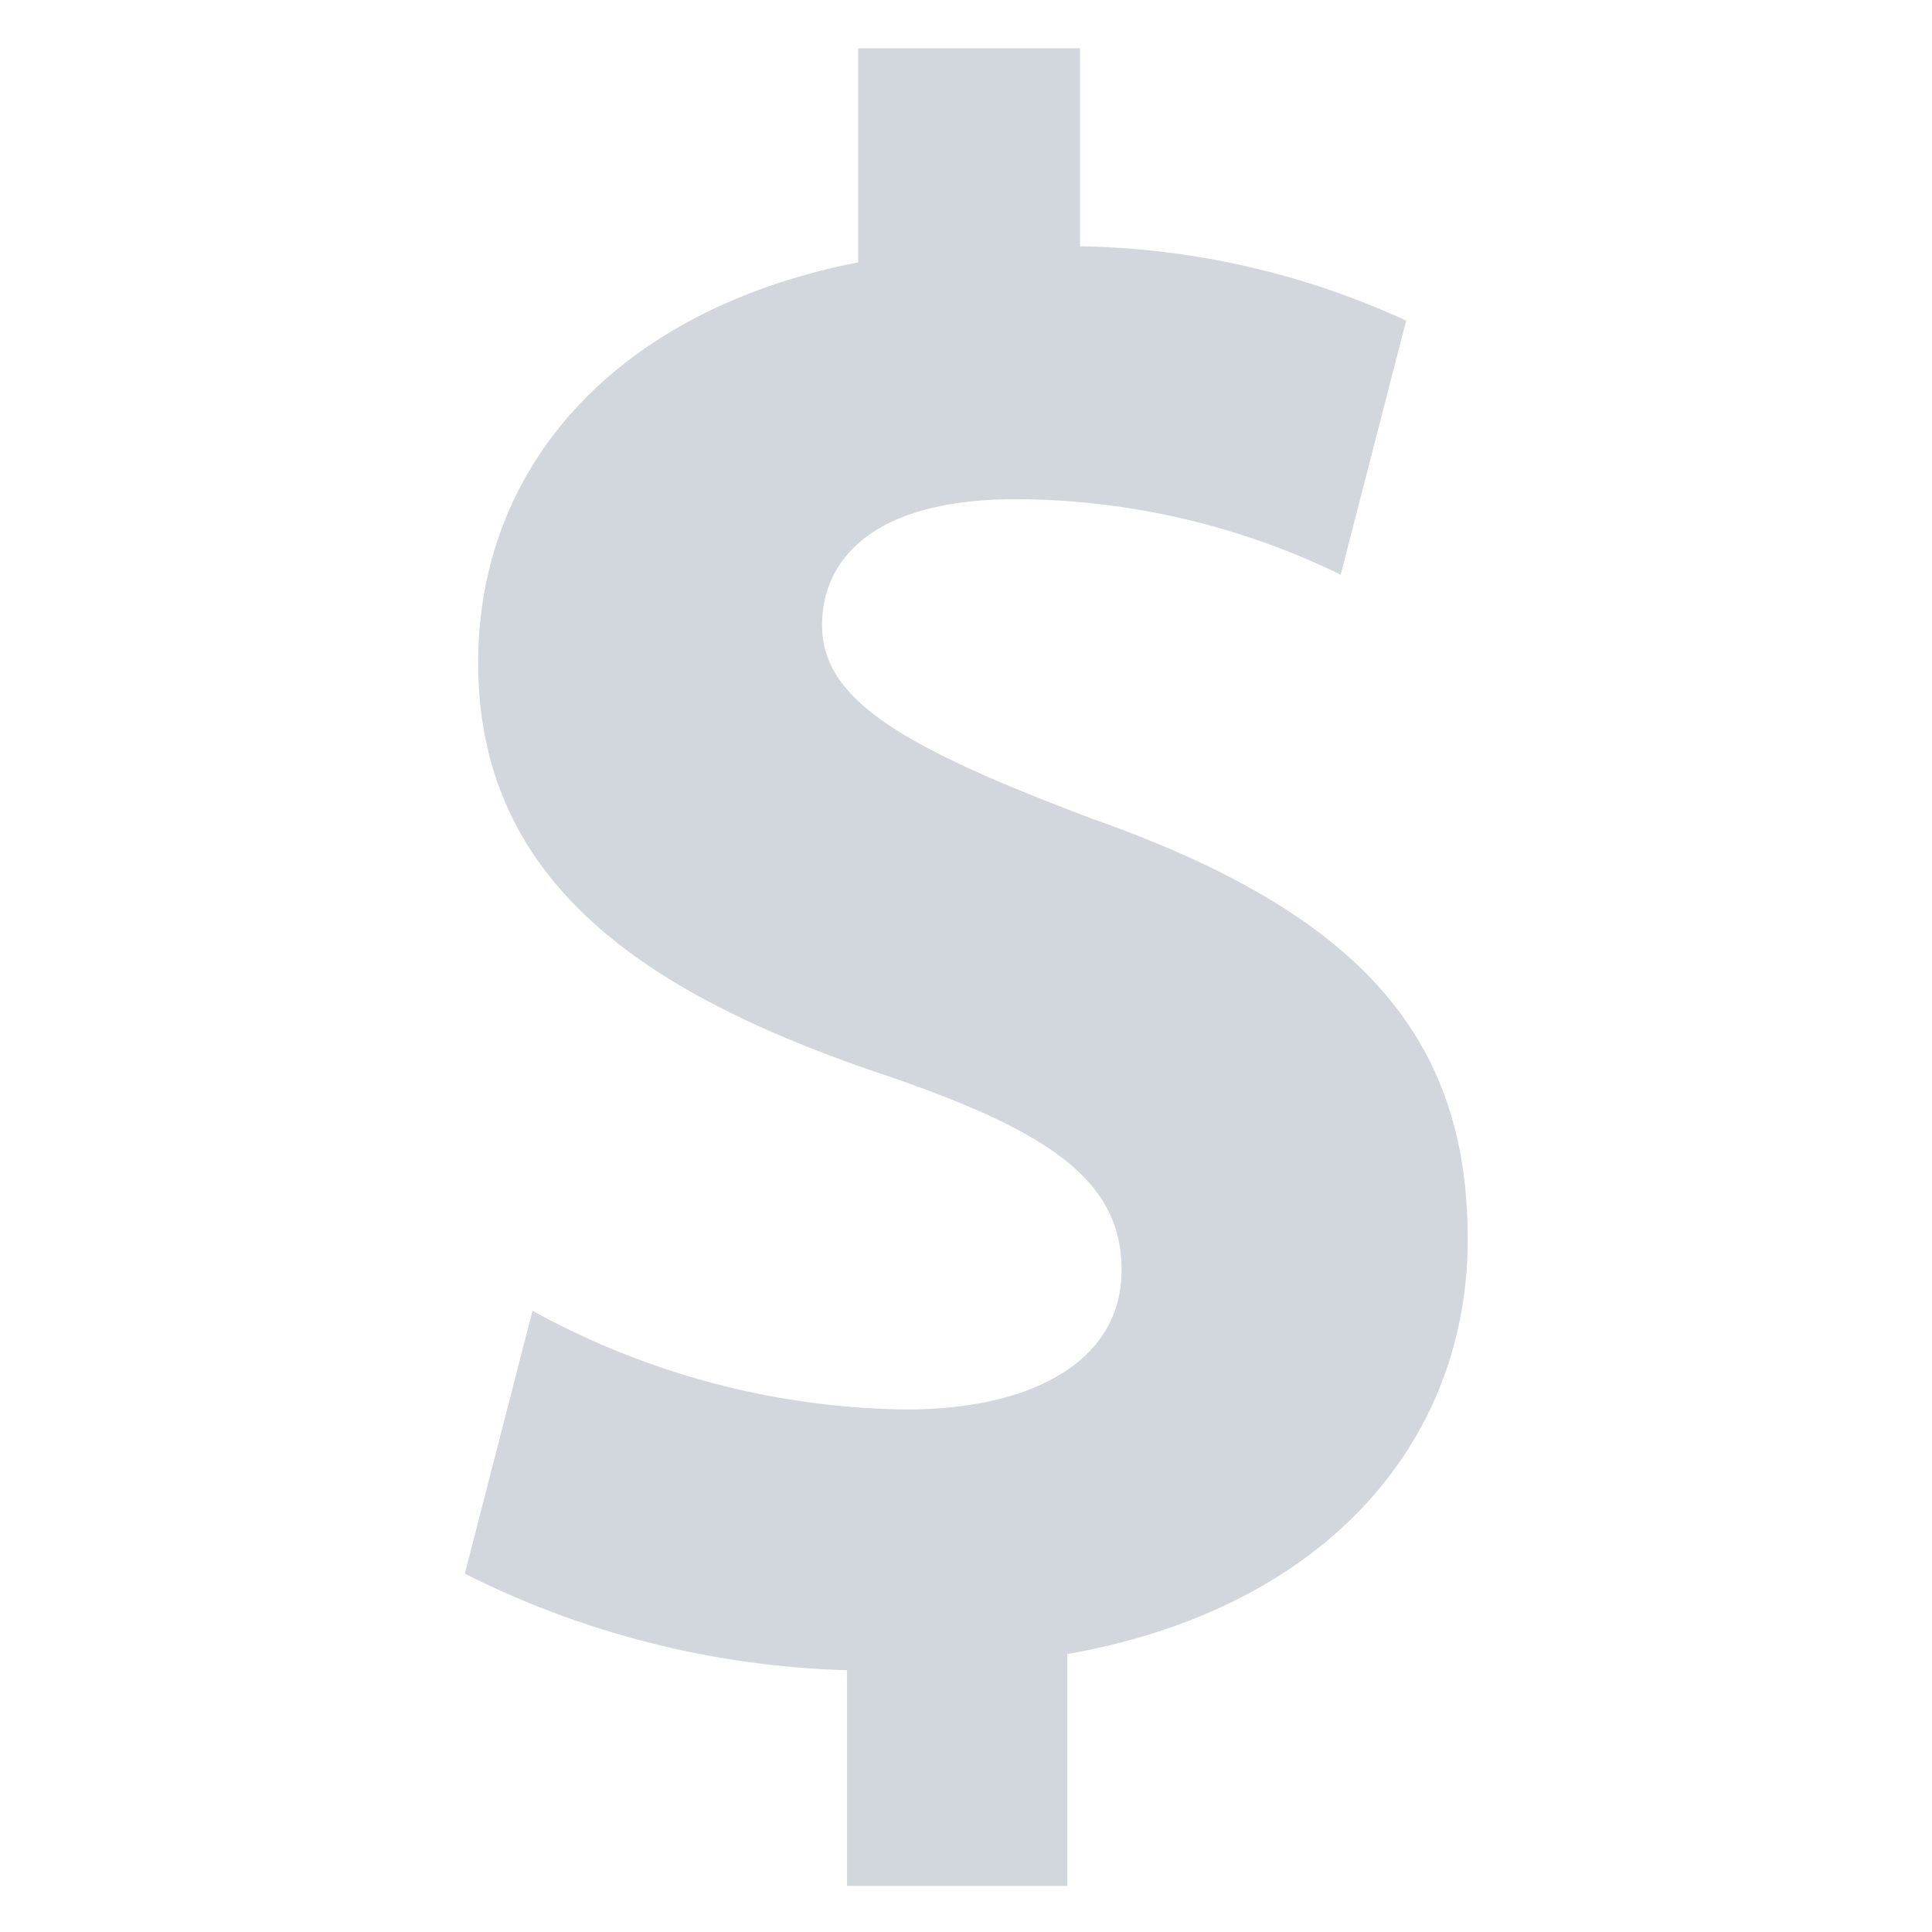 <svg xmlns="http://www.w3.org/2000/svg" viewBox="0 0 34.83 34.83"><defs><style>.cls-1{fill:none;}.cls-2{fill:#d2d7de;}</style></defs><title>price</title><g id="Layer_2" data-name="Layer 2"><g id="search_result" data-name="search result"><rect class="cls-1" width="34.83" height="34.83"/><path class="cls-2" d="M15.27,34V30.11a16.31,16.31,0,0,1-6.89-1.74l1.22-4.74a14.31,14.31,0,0,0,6.73,1.78c2.31,0,3.89-.89,3.89-2.51s-1.3-2.51-4.3-3.53c-4.34-1.46-7.3-3.49-7.3-7.42,0-3.57,2.51-6.37,6.85-7.22V.87h4V4.44a14.6,14.6,0,0,1,5.88,1.34l-1.18,4.58A13.45,13.45,0,0,0,18.31,9c-2.64,0-3.49,1.14-3.49,2.27,0,1.34,1.42,2.19,4.87,3.49,4.82,1.7,6.77,3.93,6.77,7.58S23.9,29,19.24,29.82V34Z"/></g></g></svg>